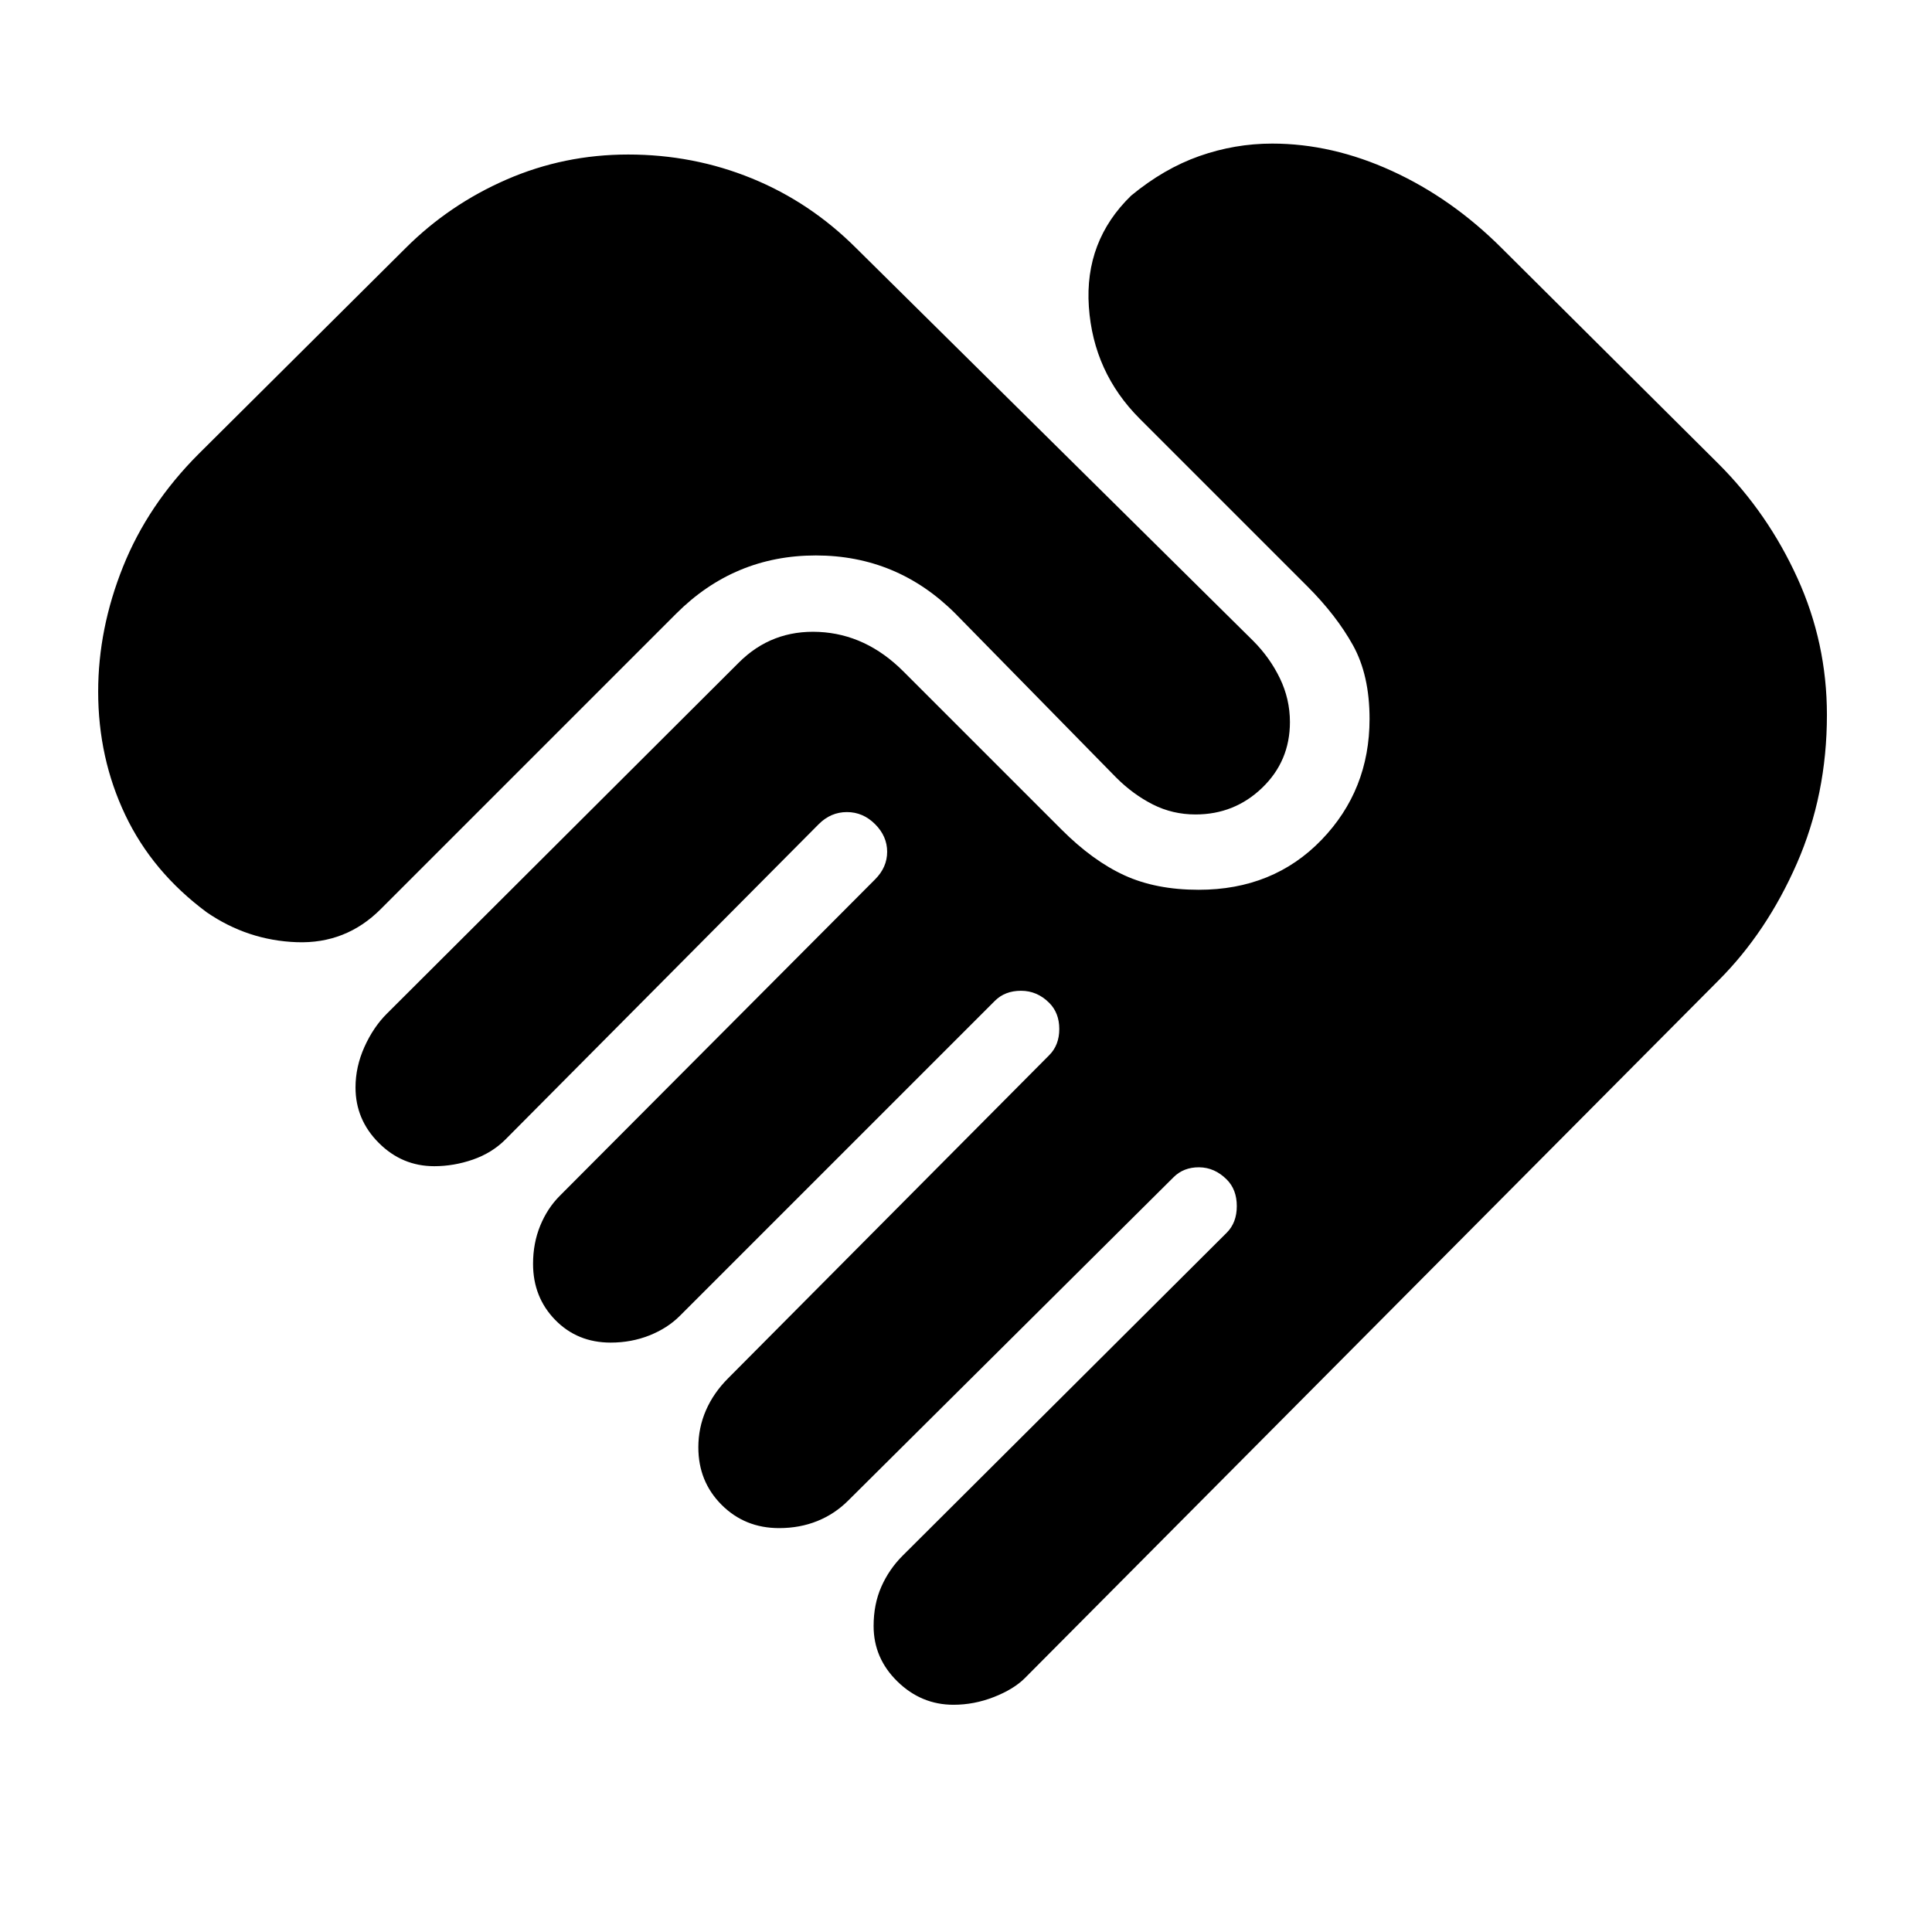 <svg xmlns="http://www.w3.org/2000/svg" height="20" viewBox="0 -960 960 960" width="20"><path d="M473.78-112.91q-16 0-27.85-11.57-11.84-11.56-11.84-27.56 0-10.83 3.84-19.52 3.85-8.7 10.55-15.4l161.08-160.52q5-5 5-13.21 0-8.22-5-13.22-6-6-13.71-6.07-7.72-.06-12.72 4.94L421.48-214.39q-6.7 6.7-15.39 10.2-8.7 3.5-18.96 3.5-17 0-28.57-11.57Q347-223.82 347-240.82q0-9.7 3.78-18.4 3.78-8.69 11.05-15.95l159.52-160.52q5-5 5-13t-5-13q-6-6-14-6t-13 5L337.78-306.13q-6.13 6.13-15.11 9.7-8.97 3.56-19.24 3.56-16.56 0-27.56-11.28t-11-27.85q0-10.26 3.56-18.96 3.57-8.69 9.7-14.82l156.69-157.26q6-6 6-13.72 0-7.72-6-13.72-6-6-14-6t-14 6l-155.69 156.7q-6.7 6.69-16.17 9.98-9.48 3.28-19.18 3.28-16 0-27.56-11.57-11.57-11.56-11.57-27.56 0-10.26 4.41-20.09 4.42-9.83 11.11-16.52l174.96-174.52q16.35-16.35 39.8-15.22 23.46 1.13 41.94 19.61l78.61 78.61q15.52 15.52 31.21 22.71 15.7 7.2 36.92 7.2 37.08 0 61-24.76 23.91-24.76 23.91-60.15 0-21.79-8.26-36.63-8.26-14.85-22.65-29.24l-83.26-83.26q-23.09-23.09-25.31-55.72-2.21-32.63 21-55.15 16.26-13.44 33.9-19.66 17.63-6.21 36.19-6.21 29.83 0 59.59 13.63 29.76 13.63 54.46 38.32l107.73 107.18q24.53 24.52 39.2 56.74 14.67 32.21 14.67 68 0 39.74-14.95 73.87-14.96 34.13-38.92 58.09L509.26-126.17q-5.56 5.56-15.39 9.41-9.83 3.85-20.09 3.85ZM102.7-506.7q-26.96-20-40.44-48.32-13.48-28.33-13.48-61.29 0-31.26 12.35-62.08 12.35-30.83 37.61-56.09L201.52-836.7q21.7-21.69 50.24-34.11 28.54-12.41 60.37-12.41 32.39 0 61.43 11.85 29.05 11.85 51.87 34.67l197.18 195.05q8.39 8.39 13.37 18.71 4.98 10.33 4.98 21.72 0 19.39-13.77 32.65-13.76 13.27-33.15 13.27-11.39 0-21.22-4.98-9.82-4.98-18.21-13.37l-79.87-81.44Q445.83-684 405.37-684q-40.46 0-69.37 28.91L189.13-508.22q-17.26 17.26-41.65 16.39-24.39-.87-44.78-14.87Z"/></svg>